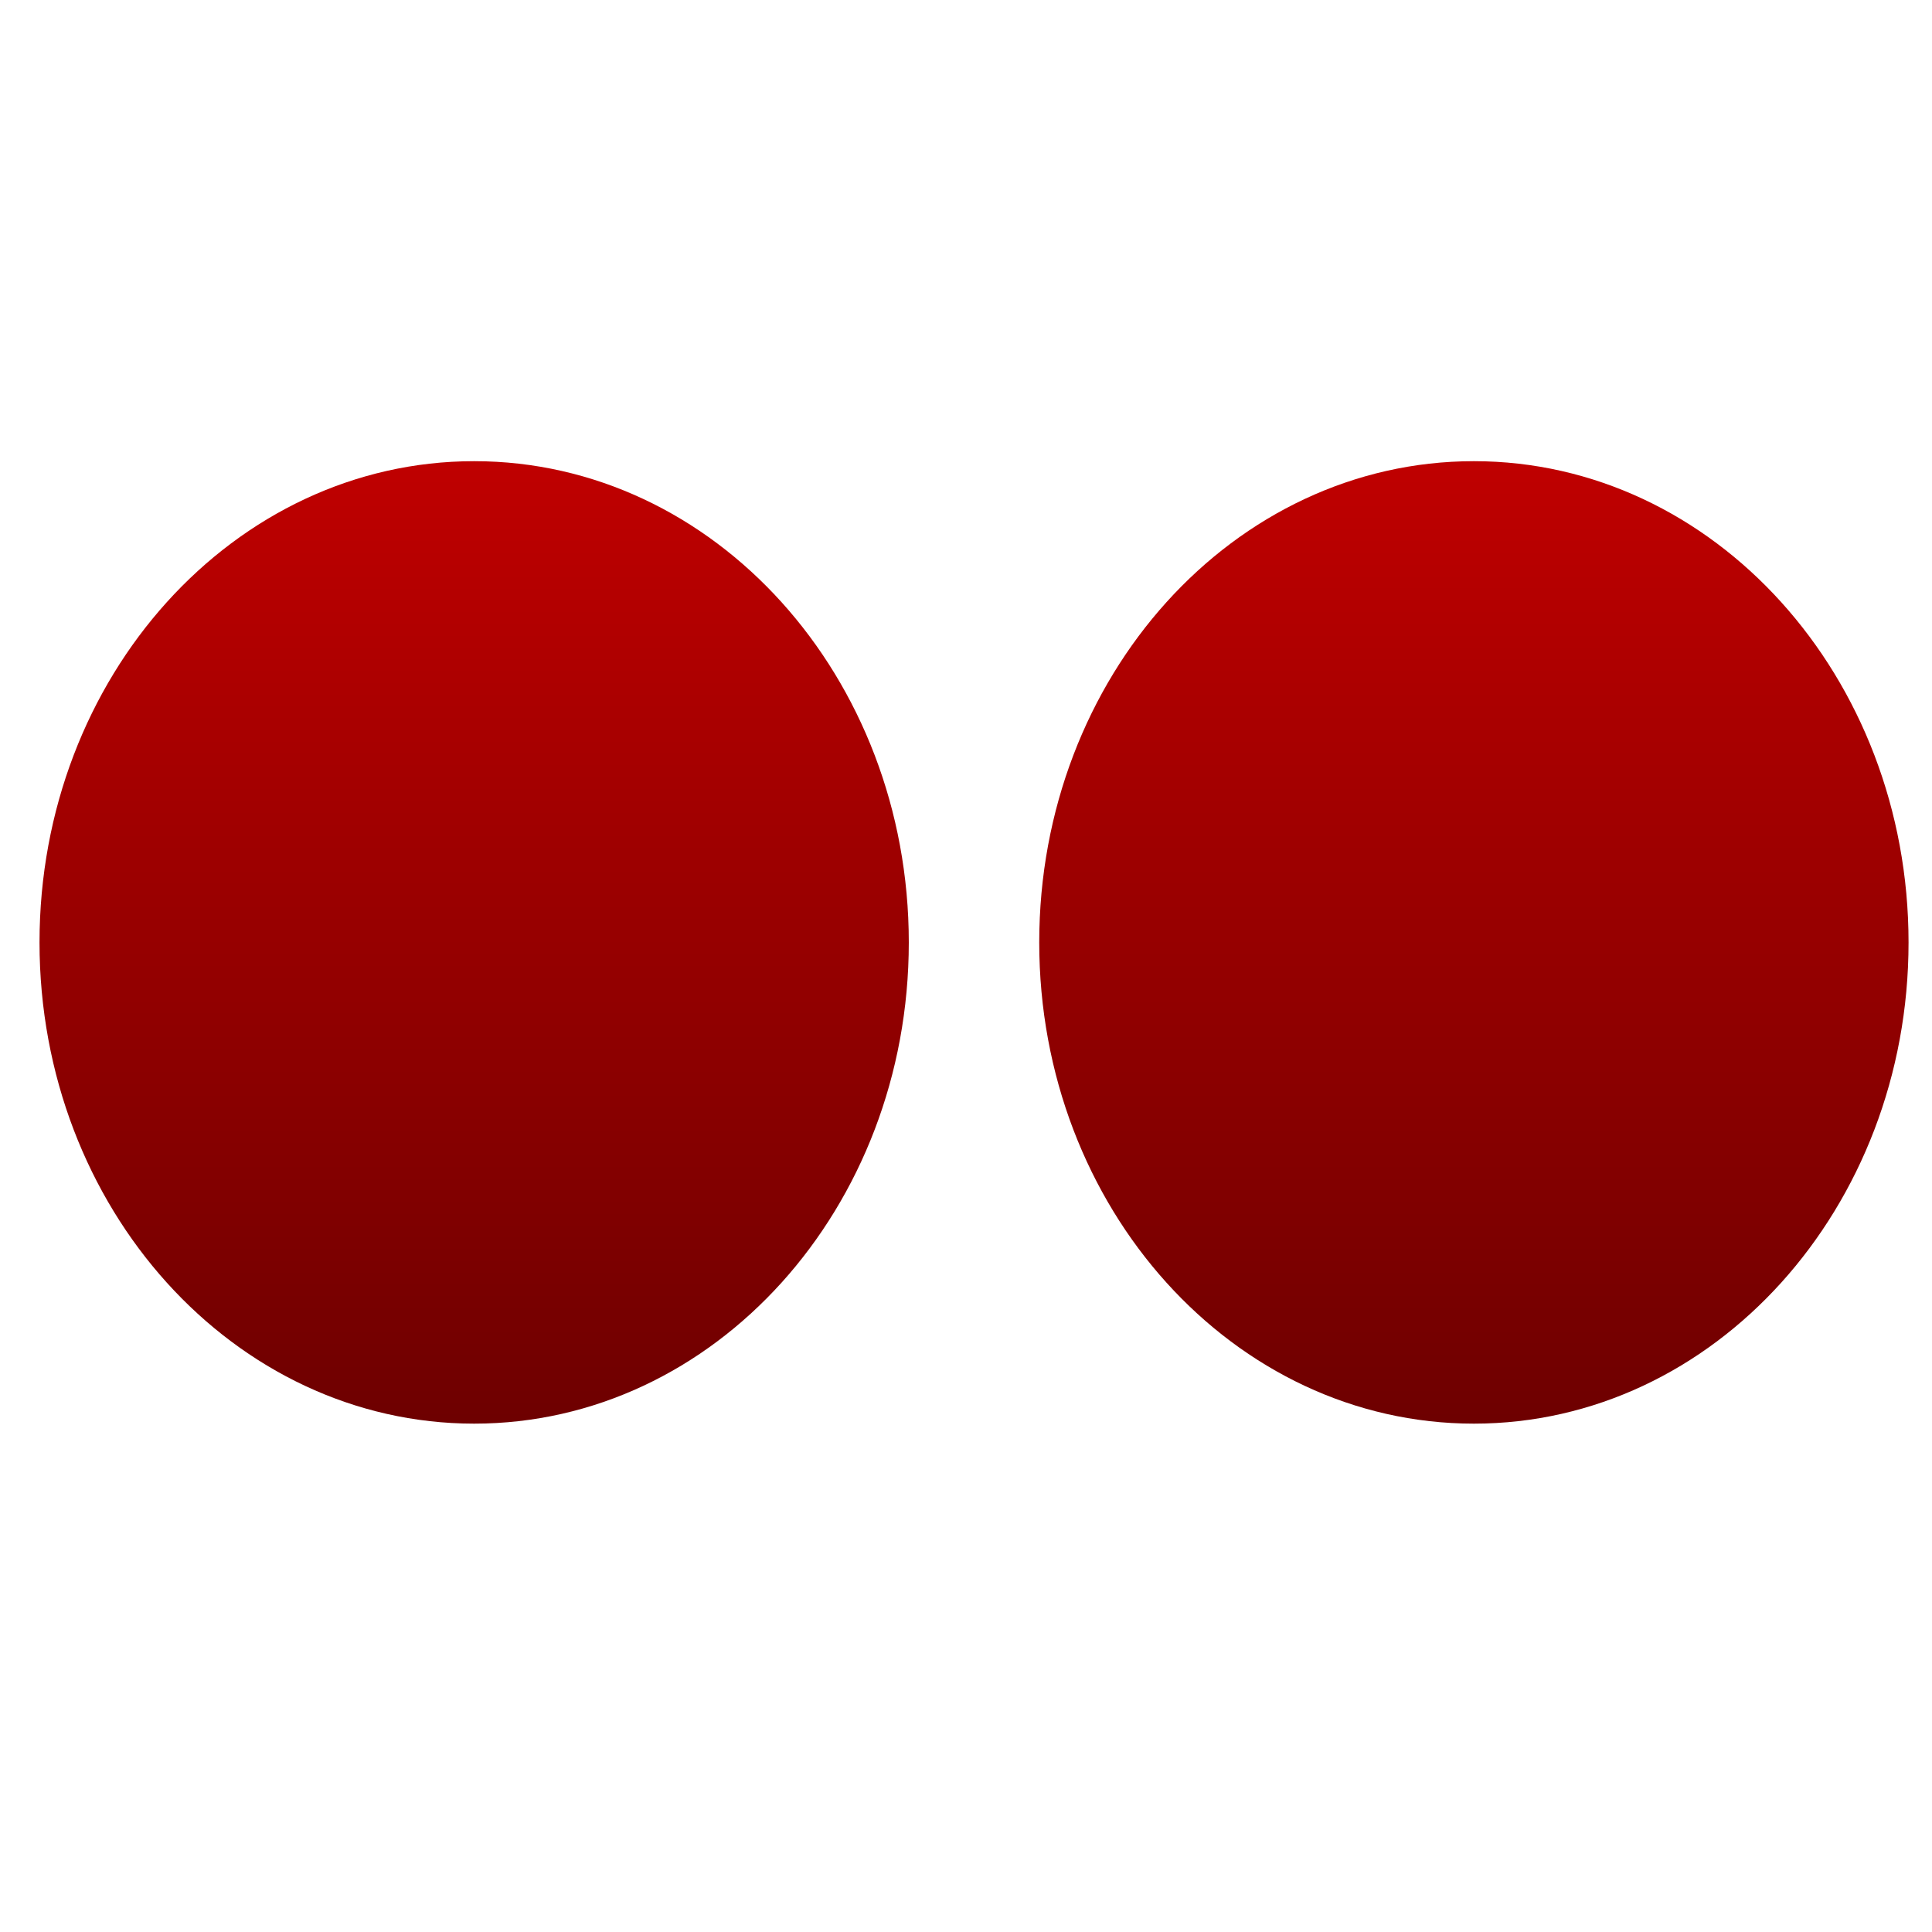 <svg xmlns="http://www.w3.org/2000/svg" xmlns:xlink="http://www.w3.org/1999/xlink" width="64" height="64" viewBox="0 0 64 64" version="1.1"><defs><linearGradient id="linear0" gradientUnits="userSpaceOnUse" x1="0" y1="0" x2="0" y2="1" gradientTransform="matrix(28.797,0,0,31.885,1.309,15.276)"><stop offset="0" style="stop-color:#bf0000;stop-opacity:1;"/><stop offset="1" style="stop-color:#6e0000;stop-opacity:1;"/></linearGradient><linearGradient id="linear1" gradientUnits="userSpaceOnUse" x1="0" y1="0" x2="0" y2="1" gradientTransform="matrix(28.797,0,0,31.885,34.425,15.276)"><stop offset="0" style="stop-color:#bf0000;stop-opacity:1;"/><stop offset="1" style="stop-color:#6e0000;stop-opacity:1;"/></linearGradient></defs><g id="surface1"><path style=" stroke:none;fill-rule:nonzero;fill:url(#linear0);" d="M 30.105 31.219 C 30.105 40.023 23.66 47.16 15.707 47.16 C 7.758 47.16 1.309 40.023 1.309 31.219 C 1.309 22.414 7.758 15.277 15.707 15.277 C 23.66 15.277 30.105 22.414 30.105 31.219 Z M 30.105 31.219 "/><path style=" stroke:none;fill-rule:nonzero;fill:url(#linear1);" d="M 63.223 31.219 C 63.223 40.023 56.773 47.16 48.824 47.16 C 40.871 47.16 34.426 40.023 34.426 31.219 C 34.426 22.414 40.871 15.277 48.824 15.277 C 56.773 15.277 63.223 22.414 63.223 31.219 Z M 63.223 31.219 "/></g></svg>
